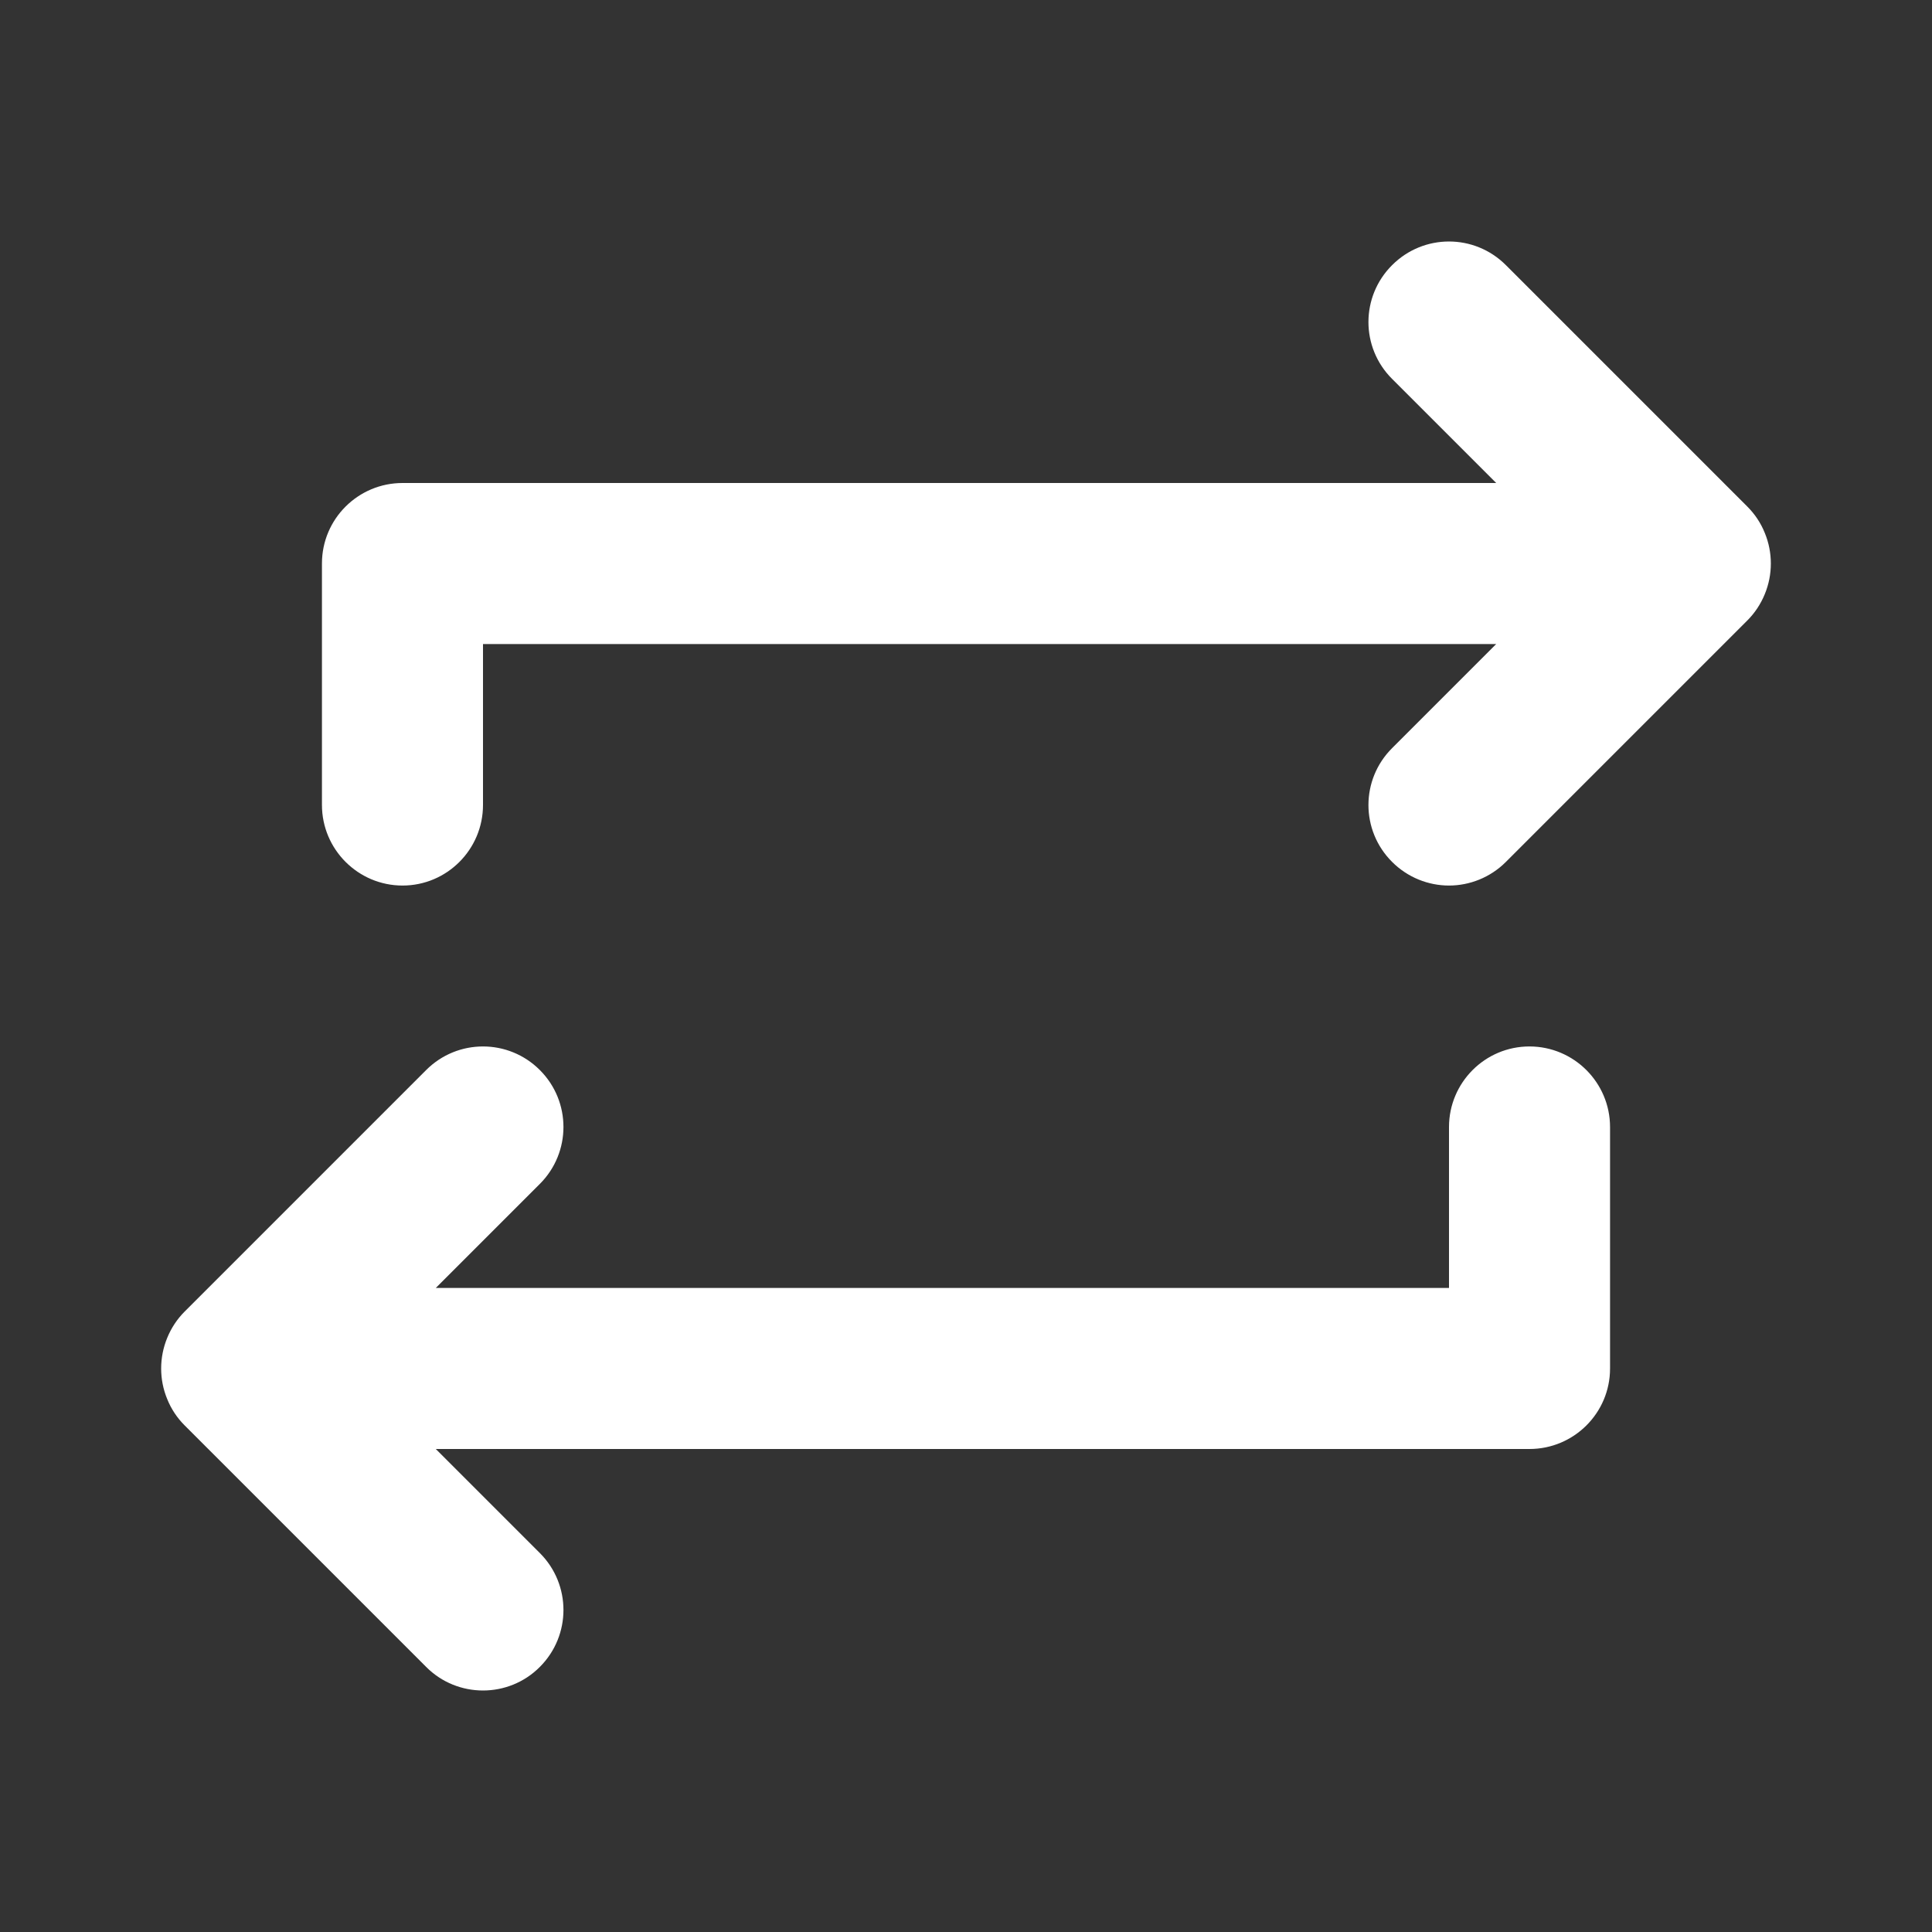 <svg fill="none" height="14" viewBox="0 0 14 14" width="14" xmlns="http://www.w3.org/2000/svg">
    <rect x="0" y="0" width="14" height="14" fill="#333333" stroke="none"/>
    <path
        d="M11.083 7.583C10.761 7.583 10.5 7.845 10.5 8.167V9.333H3.158L3.912 8.579C4.14 8.351 4.14 7.982 3.912 7.754C3.684 7.526 3.316 7.526 3.088 7.754L1.338 9.504C1.284 9.558 1.241 9.623 1.212 9.694C1.153 9.837 1.153 9.997 1.212 10.139C1.241 10.211 1.284 10.275 1.338 10.329L3.088 12.079C3.201 12.193 3.351 12.25 3.5 12.25C3.649 12.25 3.799 12.193 3.912 12.079C4.14 11.851 4.14 11.482 3.912 11.254L3.158 10.5H11.083C11.405 10.5 11.667 10.239 11.667 9.917V8.167C11.667 7.845 11.405 7.583 11.083 7.583Z"
        fill="#FFFFFF" />
    <path
        d="M12.788 3.861C12.759 3.789 12.716 3.725 12.662 3.671L10.912 1.921C10.684 1.693 10.316 1.693 10.088 1.921C9.859 2.149 9.859 2.518 10.088 2.746L10.842 3.5H2.917C2.595 3.5 2.333 3.761 2.333 4.083V5.833C2.333 6.155 2.595 6.417 2.917 6.417C3.239 6.417 3.5 6.155 3.5 5.833V4.667H10.842L10.088 5.421C9.859 5.649 9.859 6.018 10.088 6.246C10.201 6.359 10.351 6.417 10.5 6.417C10.649 6.417 10.799 6.359 10.912 6.246L12.662 4.496C12.716 4.442 12.759 4.377 12.788 4.306C12.847 4.164 12.847 4.003 12.788 3.861Z"
        fill="#FFFFFF" />
</svg>
